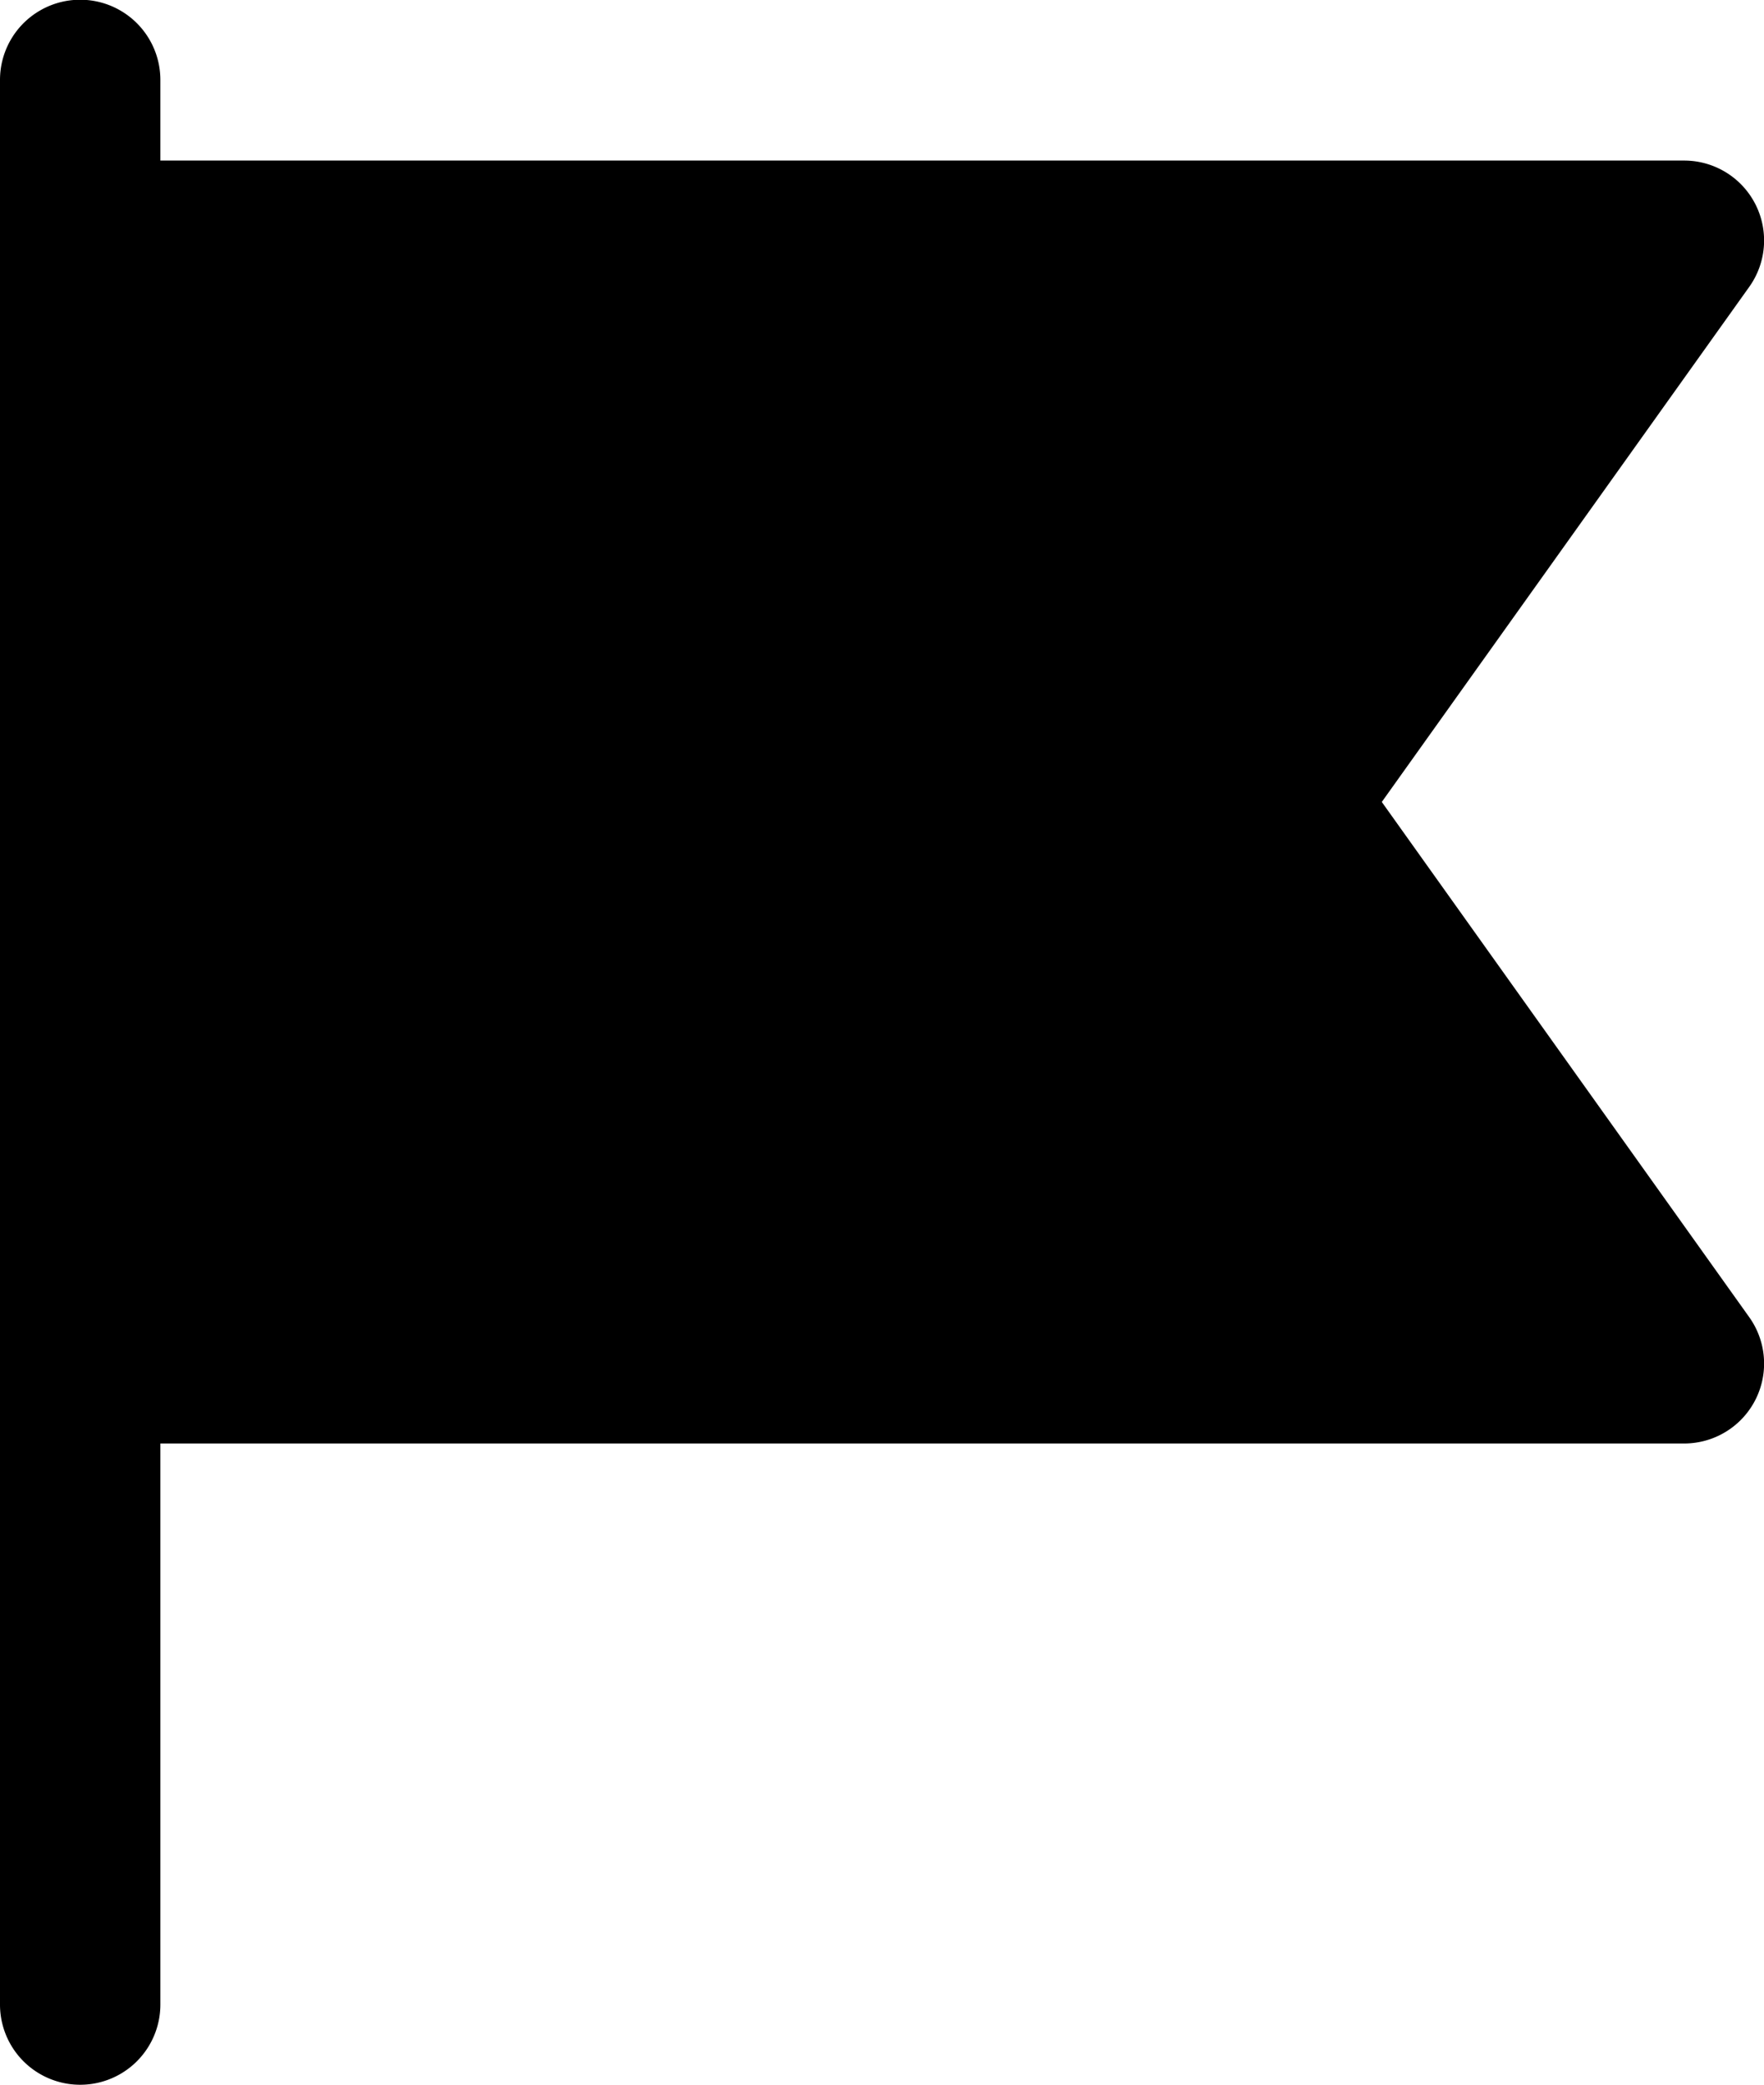 <svg xmlns="http://www.w3.org/2000/svg" width="26.487" height="31.309" viewBox="0 0 26.487 31.309"><path d="M25.748,15.042l5.515-7.731a1.2,1.2,0,0,0-.975-1.9H7.408V4.2A1.2,1.2,0,1,0,5,4.2V33.1a1.2,1.2,0,1,0,2.408,0V24.675h22.88a1.2,1.2,0,0,0,.975-1.9Z" transform="translate(-5 -3)"/></svg>